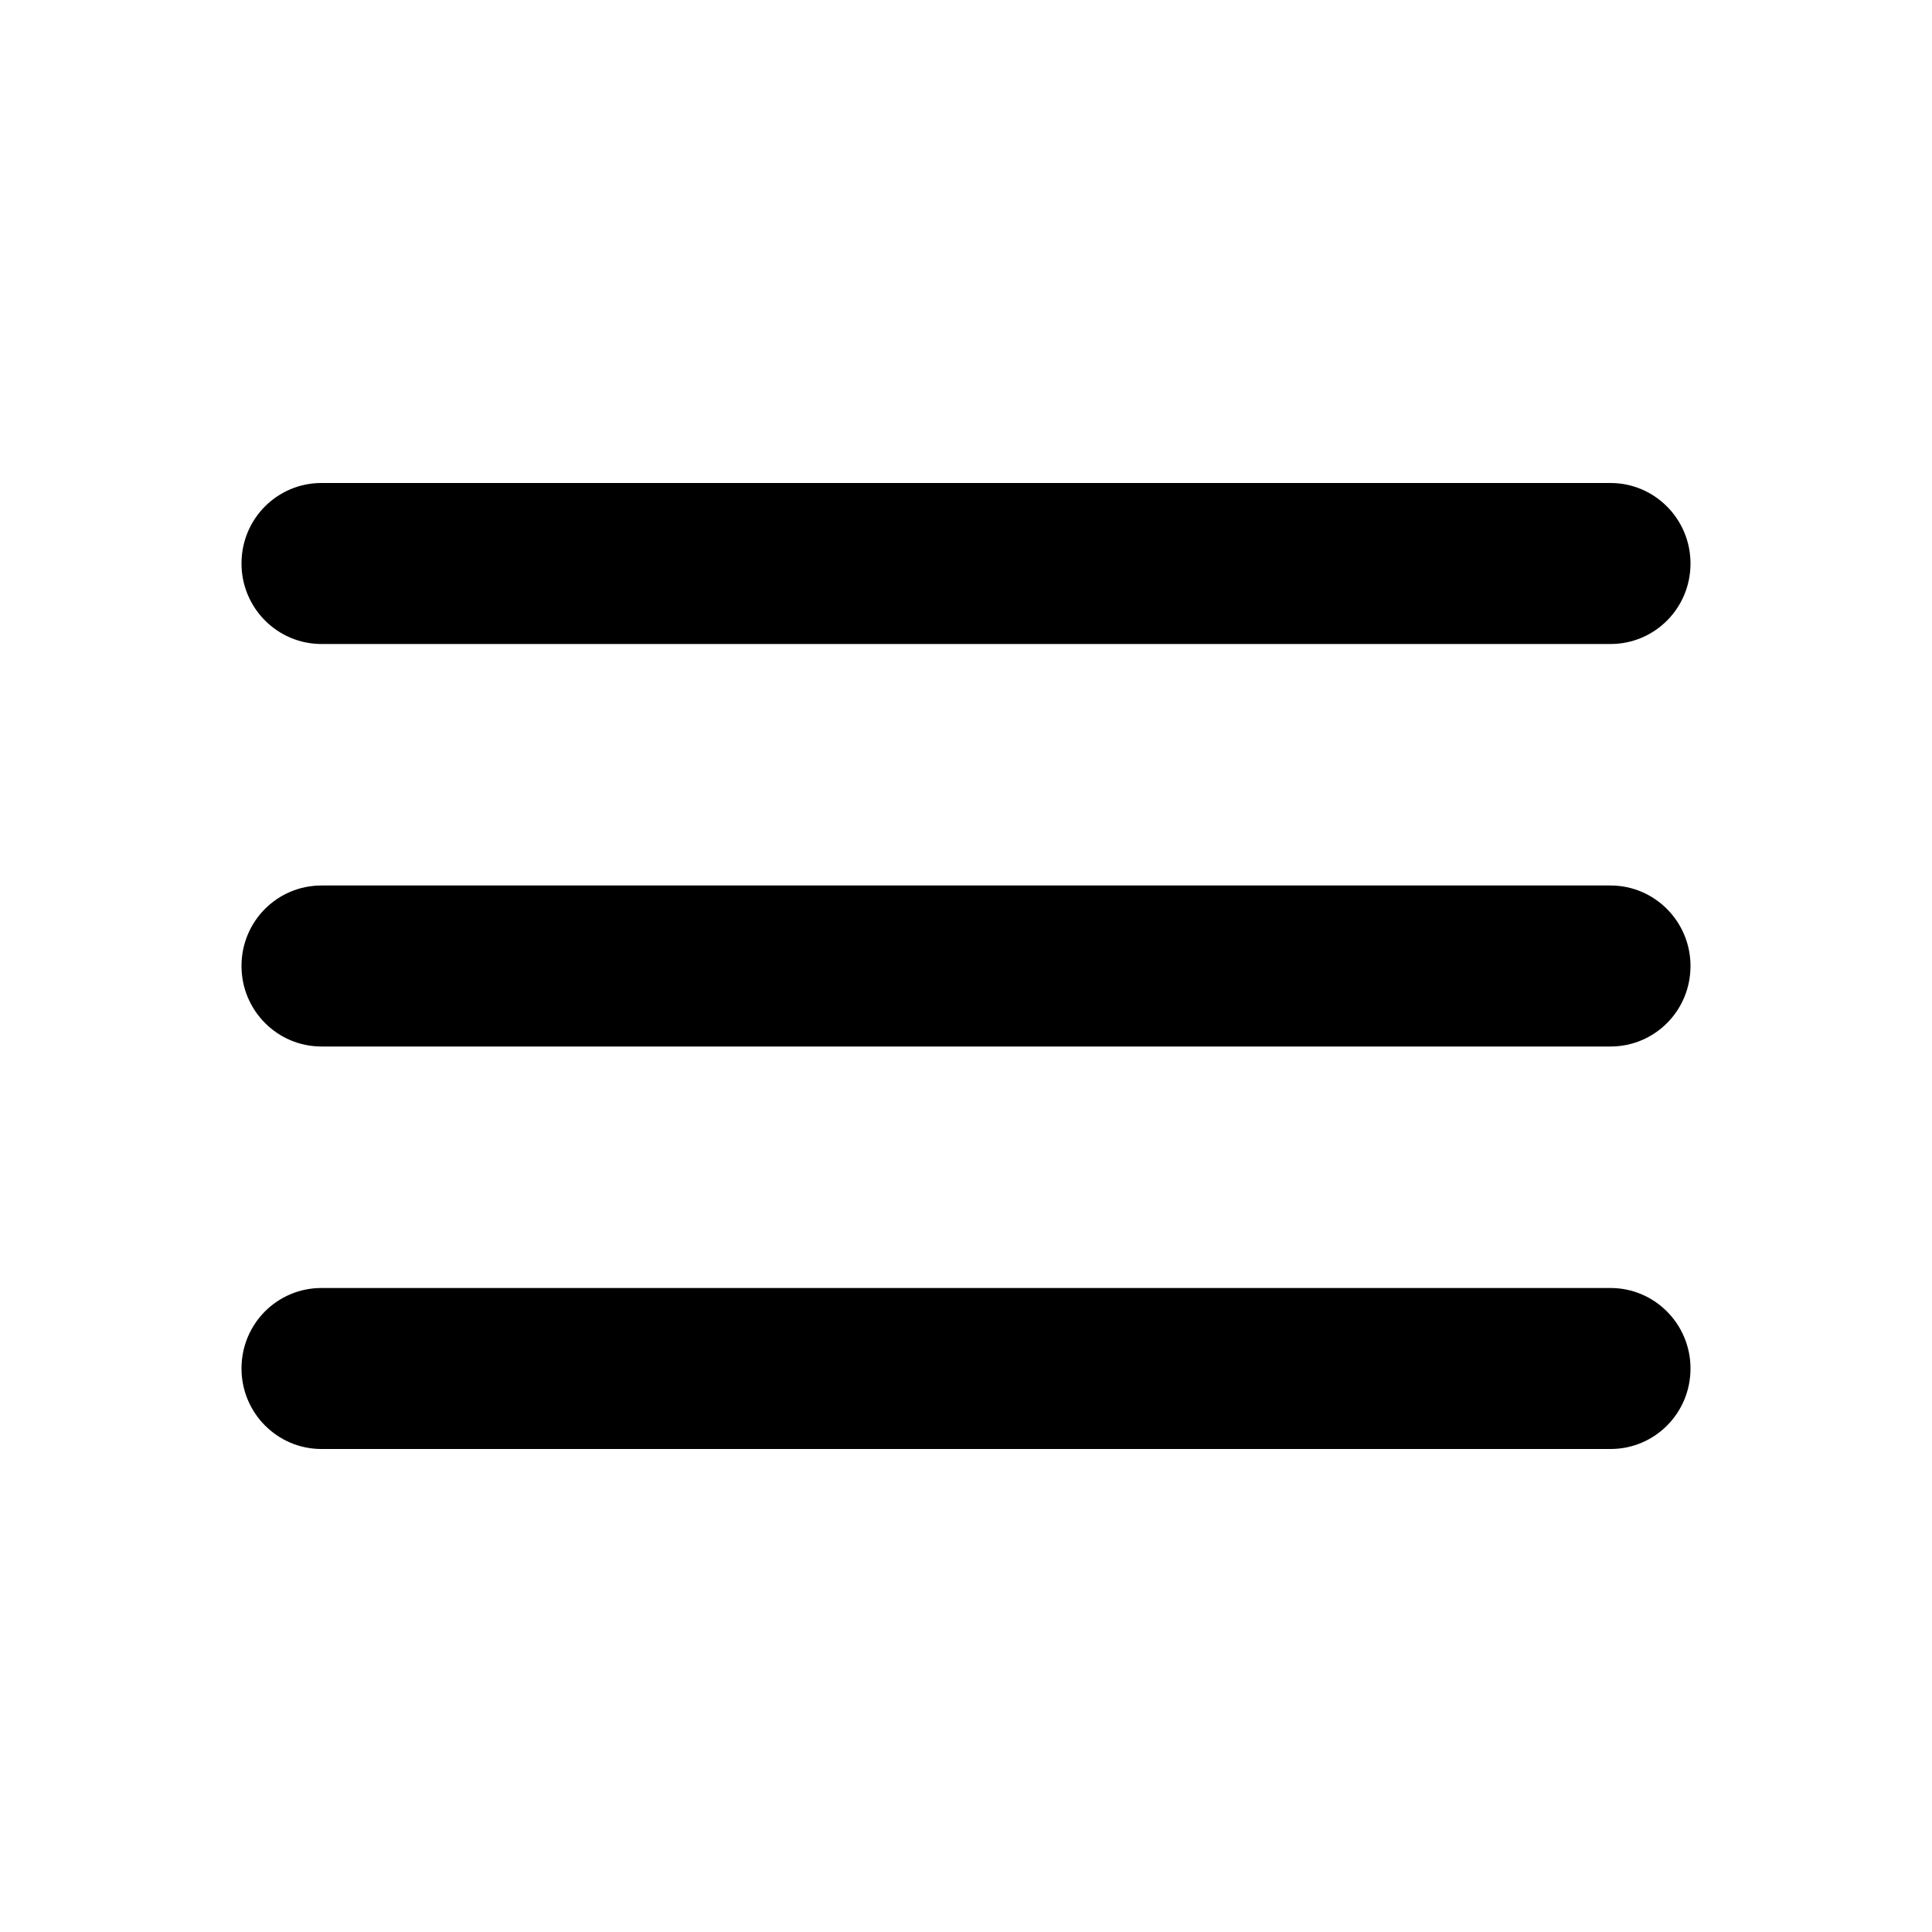 <svg xmlns="http://www.w3.org/2000/svg" xmlns:xlink="http://www.w3.org/1999/xlink" width="24" height="24" viewBox="0 0 24 24">
  <defs>
    <path id="menu-a" d="M20.007,18 C20.555,18 21,17.556 21,17 L21,17 C21,16.448 20.555,16 20.007,16 L3.993,16 C3.445,16 3,16.444 3,17 L3,17 C3,17.552 3.445,18 3.993,18 L20.007,18 Z M20.007,13 C20.555,13 21,12.556 21,12 L21,12 C21,11.448 20.555,11 20.007,11 L3.993,11 C3.445,11 3,11.444 3,12 L3,12 C3,12.552 3.445,13 3.993,13 L20.007,13 Z M3,7 C3,7.552 3.445,8 3.993,8 L20.007,8 C20.555,8 21,7.556 21,7 L21,7 C21,6.448 20.555,6 20.007,6 L3.993,6 C3.445,6 3,6.444 3,7 L3,7 Z"/>
  </defs>
  <use  xlink:href="#menu-a"/>
</svg>
